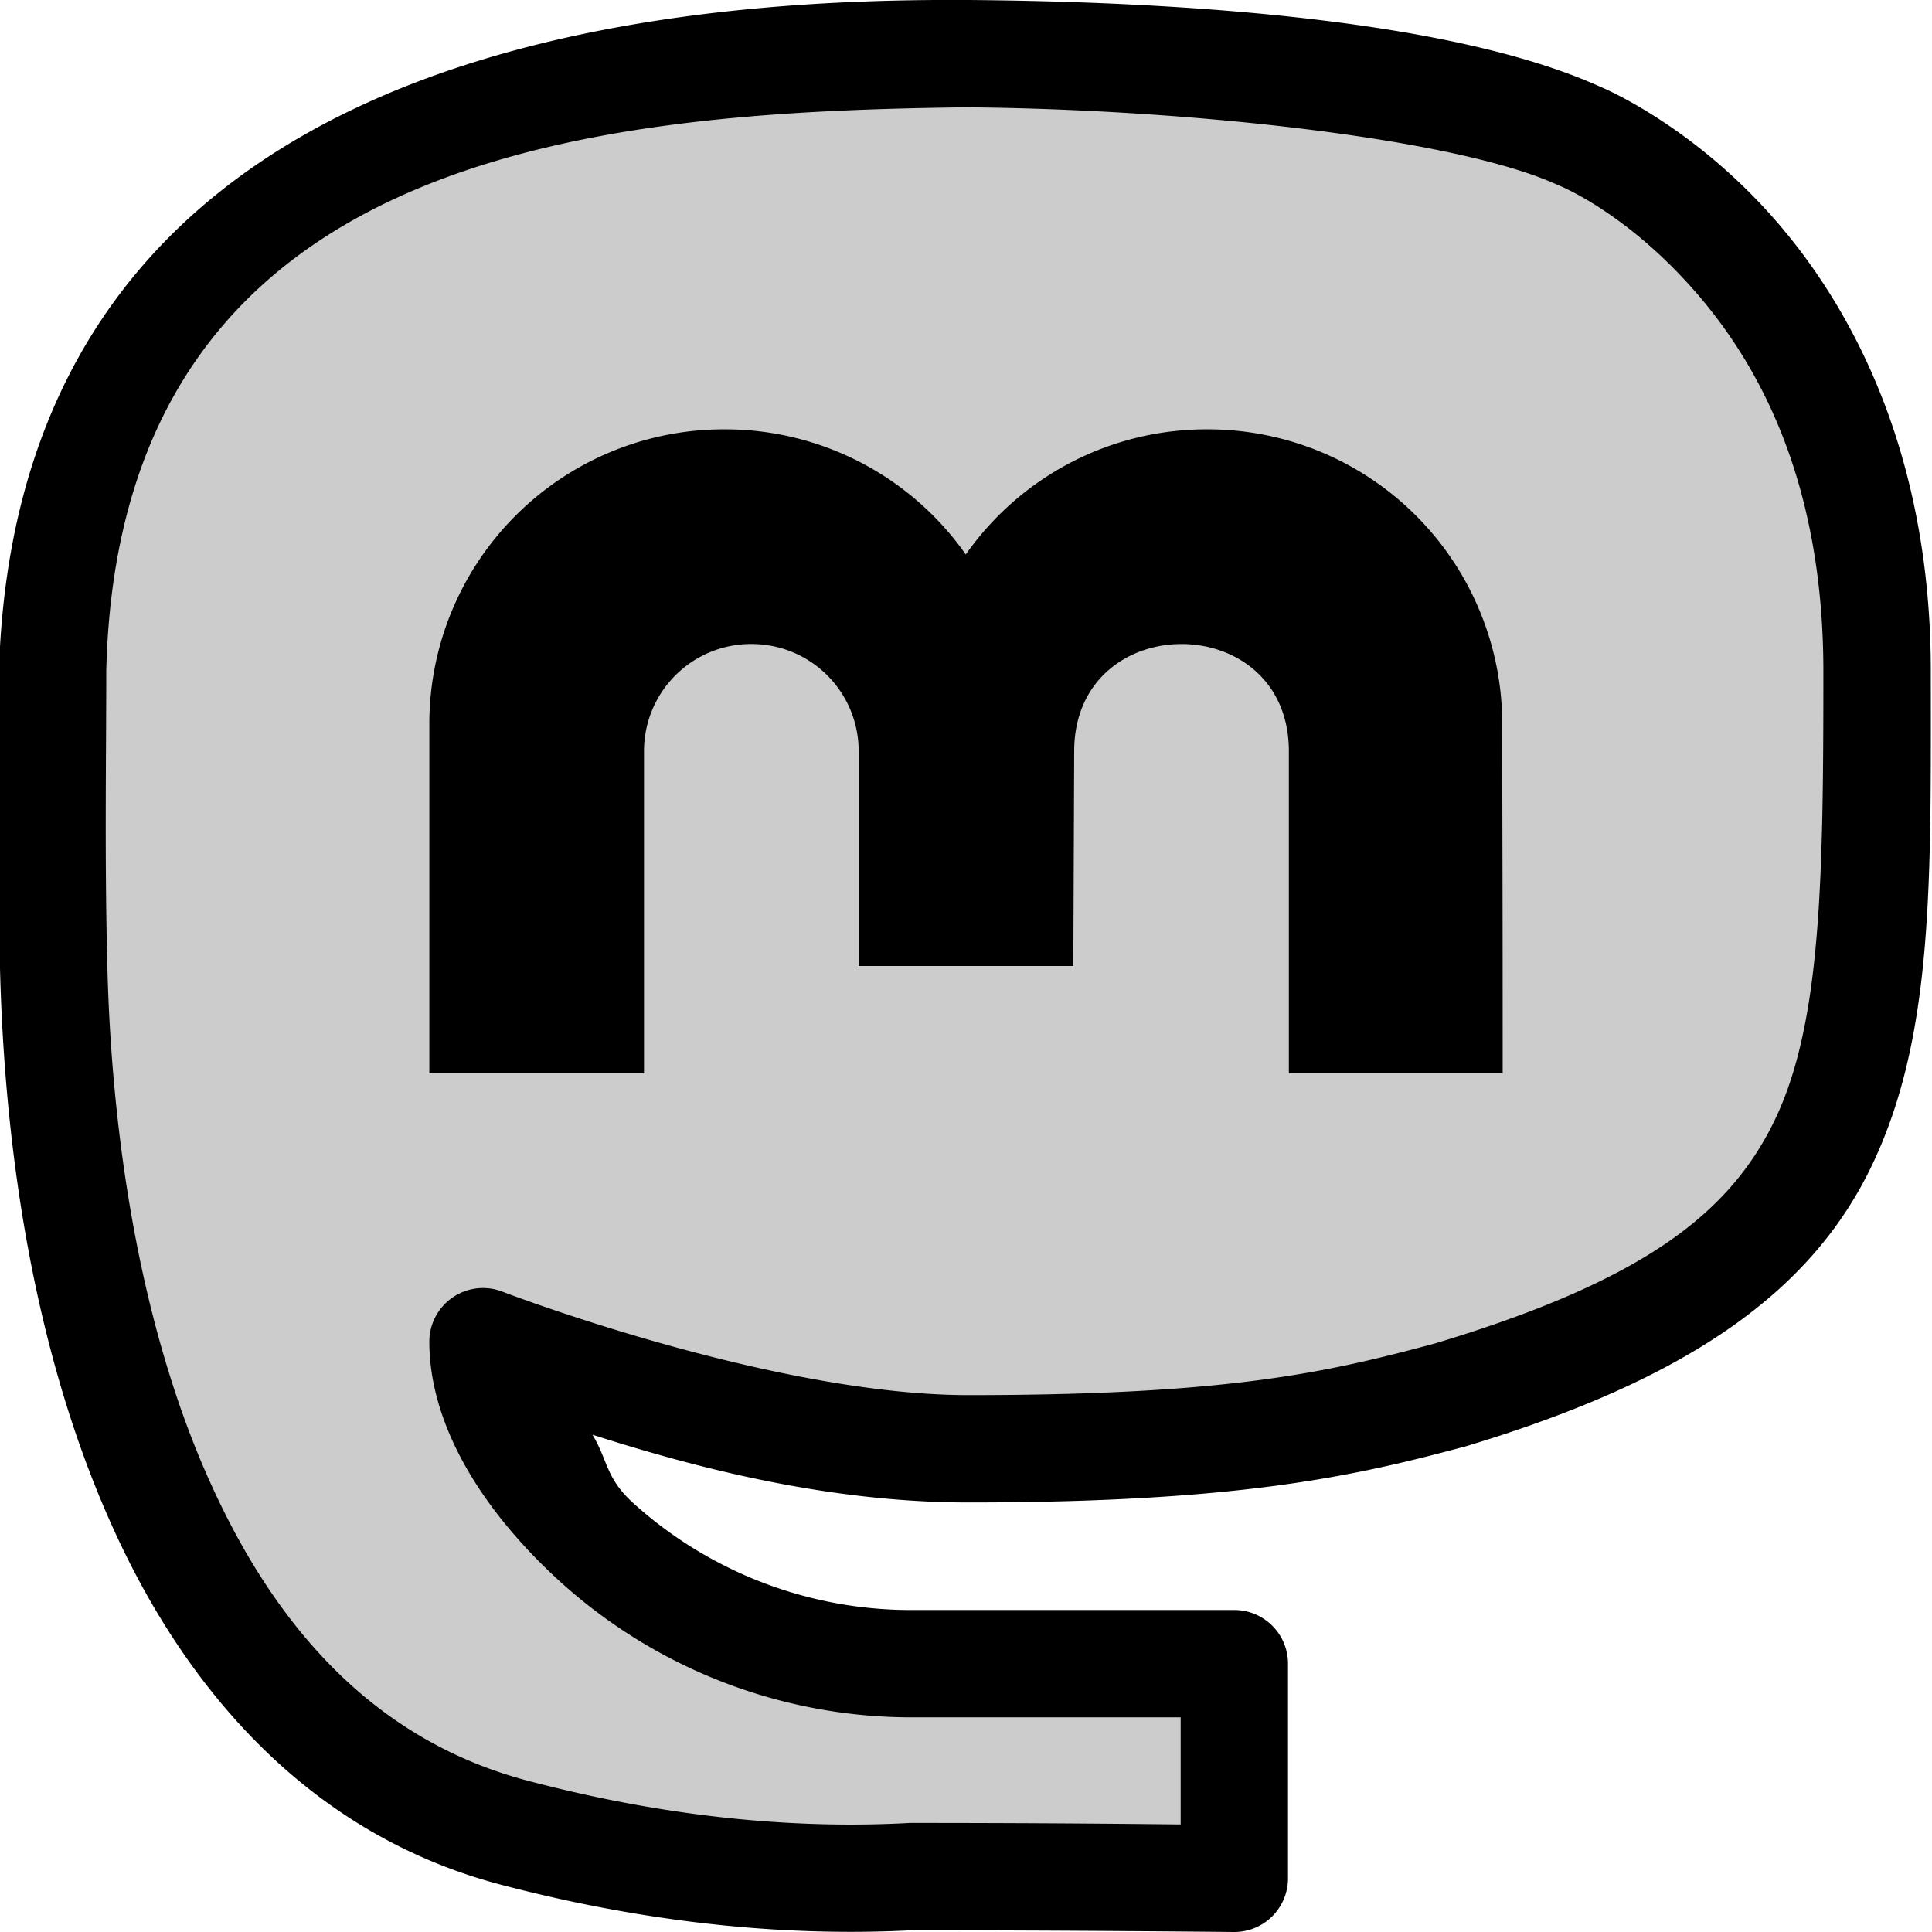 <svg xmlns="http://www.w3.org/2000/svg" viewBox="0 0 18 18" fill="currentColor" height="18px" width="18px">
    <path d="M8.975.5C6.92.517 4.442.738 3.29 1.265c0 0-2.8 1.517-2.8 4.988 0 .795-.016 1.745.01 2.753.083 3.394 1.14 7.24 4.294 8.07 1.454.383 2.703.463 3.709.408 1.497 0 2.997.016 2.997.016v-2H8.523c-2.523 0-4.023-2-4.023-3 0 0 2.522.997 4.523.997 2.477 0 3.477-.229 4.477-.497 4.007-1.201 3.989-2.879 3.989-6.747s-2.775-4.988-2.775-4.988C13.56.738 11.08.517 9.024.5z" opacity=".2"/>
    <path d="M8.97 0C3.837-.027.128 1.654-.01 6.254c0 .788-.016 1.744.01 2.766.043 1.743.33 3.608 1.04 5.187.708 1.58 1.878 2.892 3.626 3.352 1.506.396 2.808.481 3.863.423l-.025.002c1.493 0 2.99.016 2.99.016a.5.5 0 0 0 .506-.5v-2a.5.5 0 0 0-.5-.5H8.523a3.857 3.857 0 0 1-2.623-.996c-.258-.234-.234-.395-.38-.637.938.3 2.182.631 3.503.631 2.508 0 3.594-.244 4.606-.516a.336.336 0 0 0 .014-.003c2.065-.62 3.237-1.432 3.806-2.64.57-1.206.54-2.652.54-4.585 0-2.054-.754-3.44-1.518-4.281-.76-.836-1.55-1.16-1.56-1.164C13.555.194 11.11.017 9.026 0a.5.5 0 0 0-.004 0h-.048a.5.5 0 0 0-.004 0zm.005 1h.048c2.023.017 4.528.285 5.483.72a.496.496 0 0 0 .021.009s.58.23 1.203.916c.624.685 1.258 1.794 1.258 3.609 0 1.935-.02 3.261-.443 4.16-.423.897-1.246 1.522-3.18 2.104-.987.264-1.899.48-4.342.48-1.834 0-4.34-.963-4.34-.963A.5.5 0 0 0 4 12.5c0 .75.46 1.548 1.23 2.246A4.877 4.877 0 0 0 8.523 16H11v.998c-.385-.004-1.248-.014-2.496-.014a.5.5 0 0 0-.027 0c-.958.053-2.153-.023-3.555-.392-1.407-.37-2.342-1.395-2.97-2.795-.63-1.4-.912-3.153-.952-4.803v-.002C.974 7.998.99 7.056.99 6.254 1.103 1.43 5.48 1.045 8.975 1zM6.75 4A2.744 2.744 0 0 0 4 6.75V10h2V7c0-.554.446-1 1-1s1 .446 1 1v2h2l.008-2c0-1.333 2-1.333 2 0v3H14c0-2-.003-2-.004-3.25A2.744 2.744 0 0 0 11.246 4a2.74 2.74 0 0 0-2.248 1.166A2.74 2.74 0 0 0 6.75 4z"/>
</svg>
